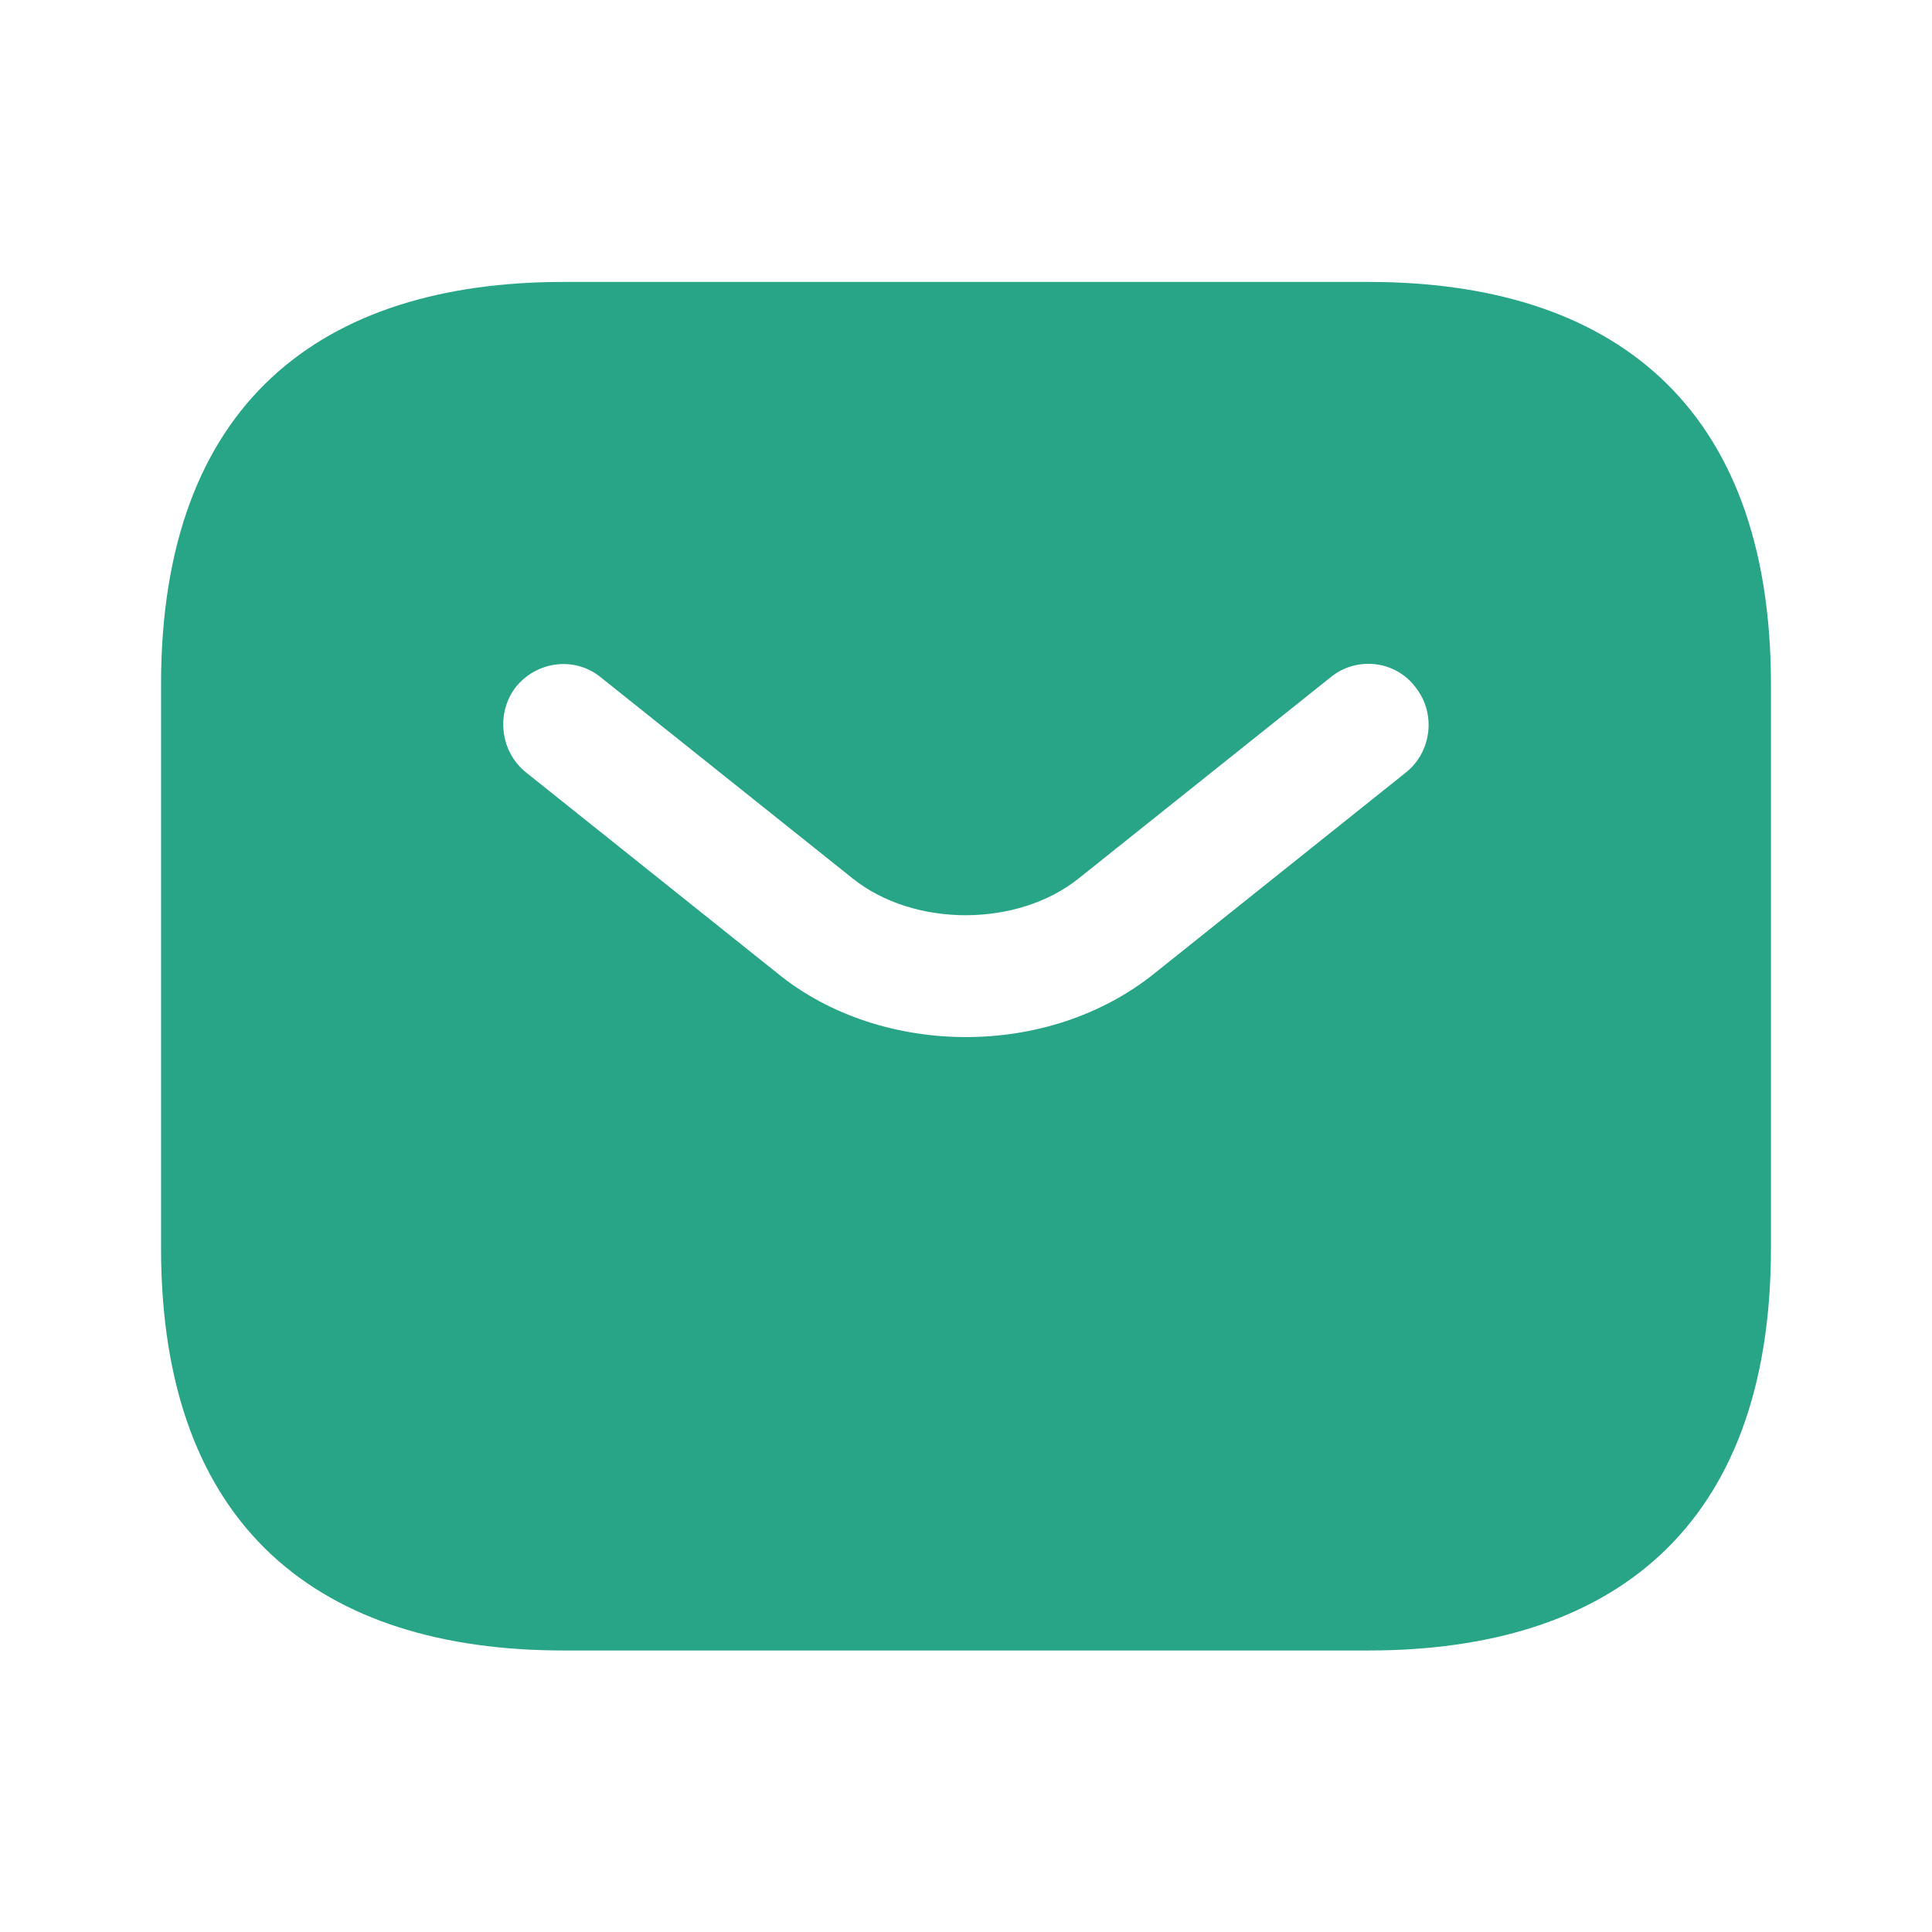 <svg width="14" height="14" viewBox="0 0 14 14" fill="none" xmlns="http://www.w3.org/2000/svg">
<path d="M9.917 2.043H4.083C2.333 2.043 1.167 2.918 1.167 4.96V9.043C1.167 11.085 2.333 11.96 4.083 11.96H9.917C11.667 11.96 12.833 11.085 12.833 9.043V4.96C12.833 2.918 11.667 2.043 9.917 2.043ZM10.191 5.595L8.365 7.054C7.98 7.363 7.49 7.515 7 7.515C6.51 7.515 6.014 7.363 5.635 7.054L3.809 5.595C3.623 5.444 3.593 5.164 3.739 4.977C3.891 4.79 4.165 4.755 4.352 4.907L6.178 6.365C6.621 6.721 7.373 6.721 7.817 6.365L9.643 4.907C9.829 4.755 10.109 4.785 10.255 4.977C10.407 5.164 10.377 5.444 10.191 5.595Z" fill="#28A487"/>
</svg>
